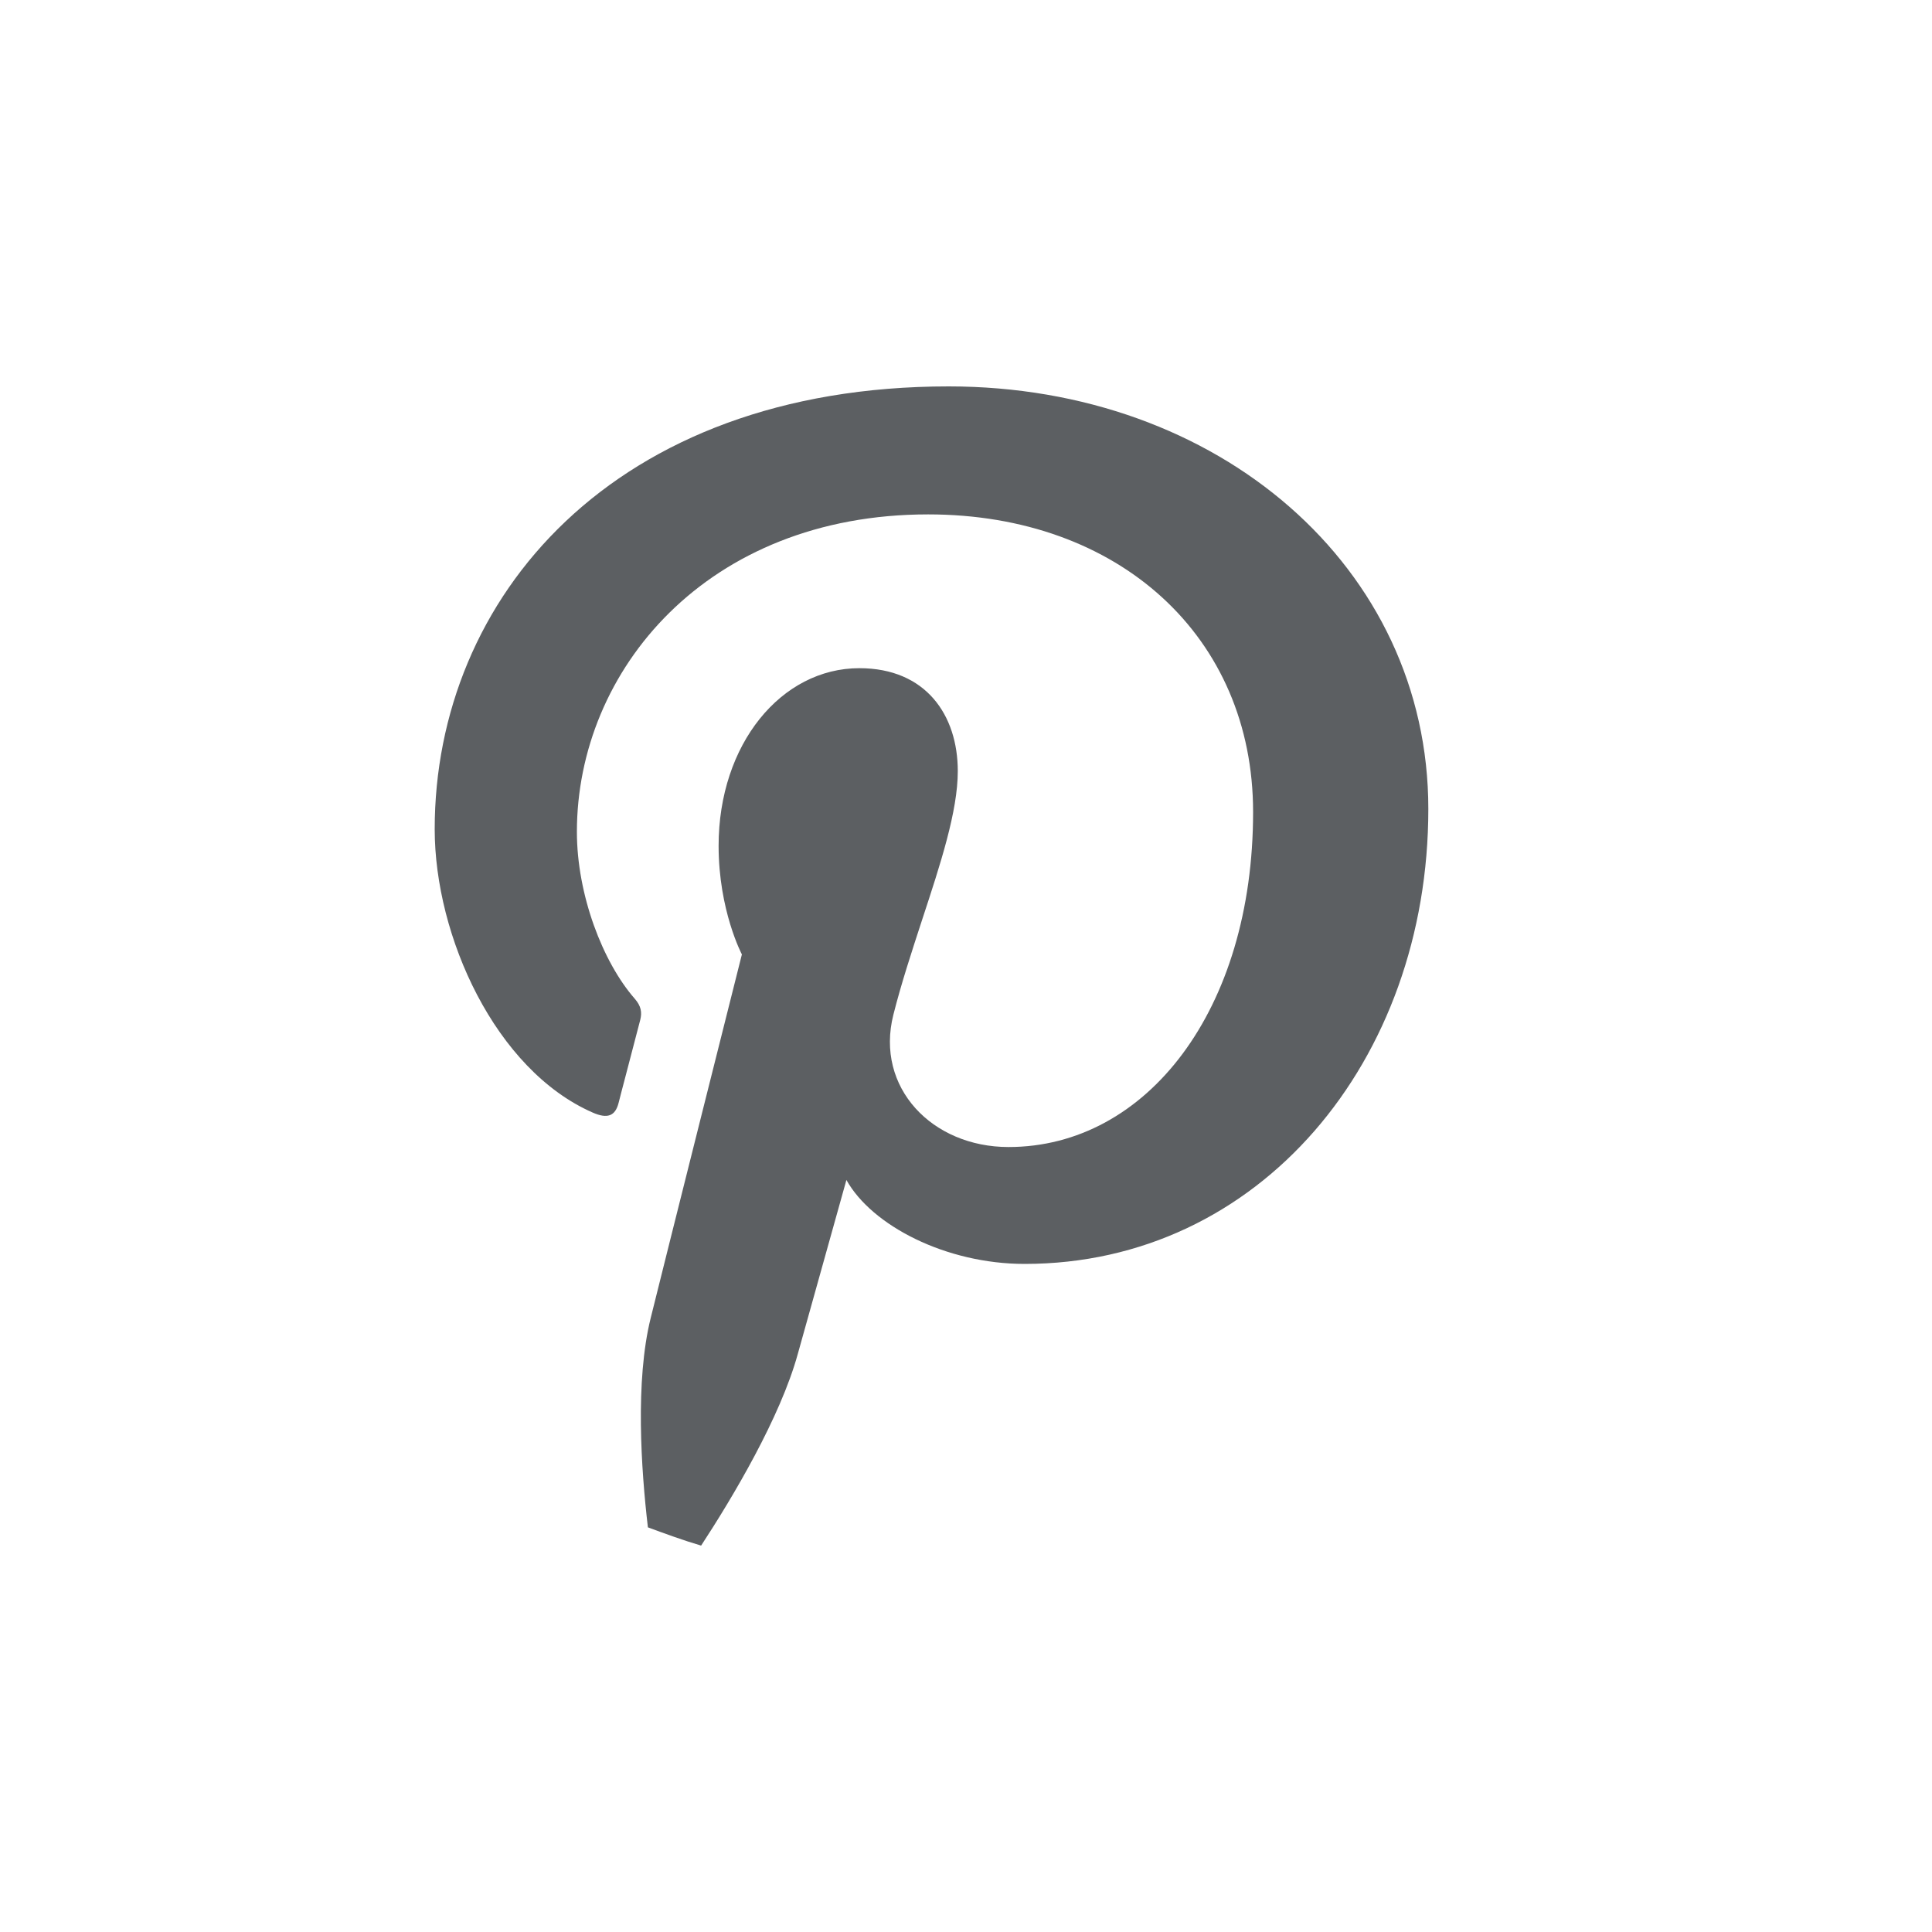 <svg xmlns="http://www.w3.org/2000/svg" viewBox="0 0 20 20"><path fill-rule="evenodd" fill="#5C5F62" d="M4.5 8.583C4.5 6.194 6.345 4 9.821 4C12.615 4 14.786 5.872 14.786 8.374C14.786 10.984 13.035 13.084 10.607 13.084C9.791 13.084 9.024 12.686 8.762 12.215C8.762 12.215 8.358 13.661 8.259 14.015C8.078 14.673 7.587 15.497 7.258 16C7.071 15.945 6.889 15.878 6.707 15.811C6.637 15.212 6.574 14.296 6.736 13.644C6.882 13.053 7.68 9.88 7.68 9.88C7.68 9.88 7.439 9.426 7.439 8.756C7.439 7.703 8.088 6.917 8.896 6.917C9.584 6.917 9.915 7.402 9.915 7.983C9.915 8.399 9.735 8.946 9.546 9.521C9.44 9.846 9.33 10.18 9.248 10.505C9.058 11.259 9.65 11.874 10.44 11.874C11.871 11.874 12.972 10.454 12.972 8.406C12.972 6.593 11.586 5.325 9.608 5.325C7.317 5.325 5.972 6.941 5.972 8.611C5.972 9.262 6.239 9.96 6.572 10.34C6.637 10.415 6.647 10.48 6.628 10.557C6.59 10.702 6.526 10.948 6.475 11.143C6.442 11.269 6.414 11.374 6.404 11.416C6.369 11.555 6.287 11.584 6.135 11.517C5.129 11.076 4.5 9.694 4.5 8.583Z"/></svg>
